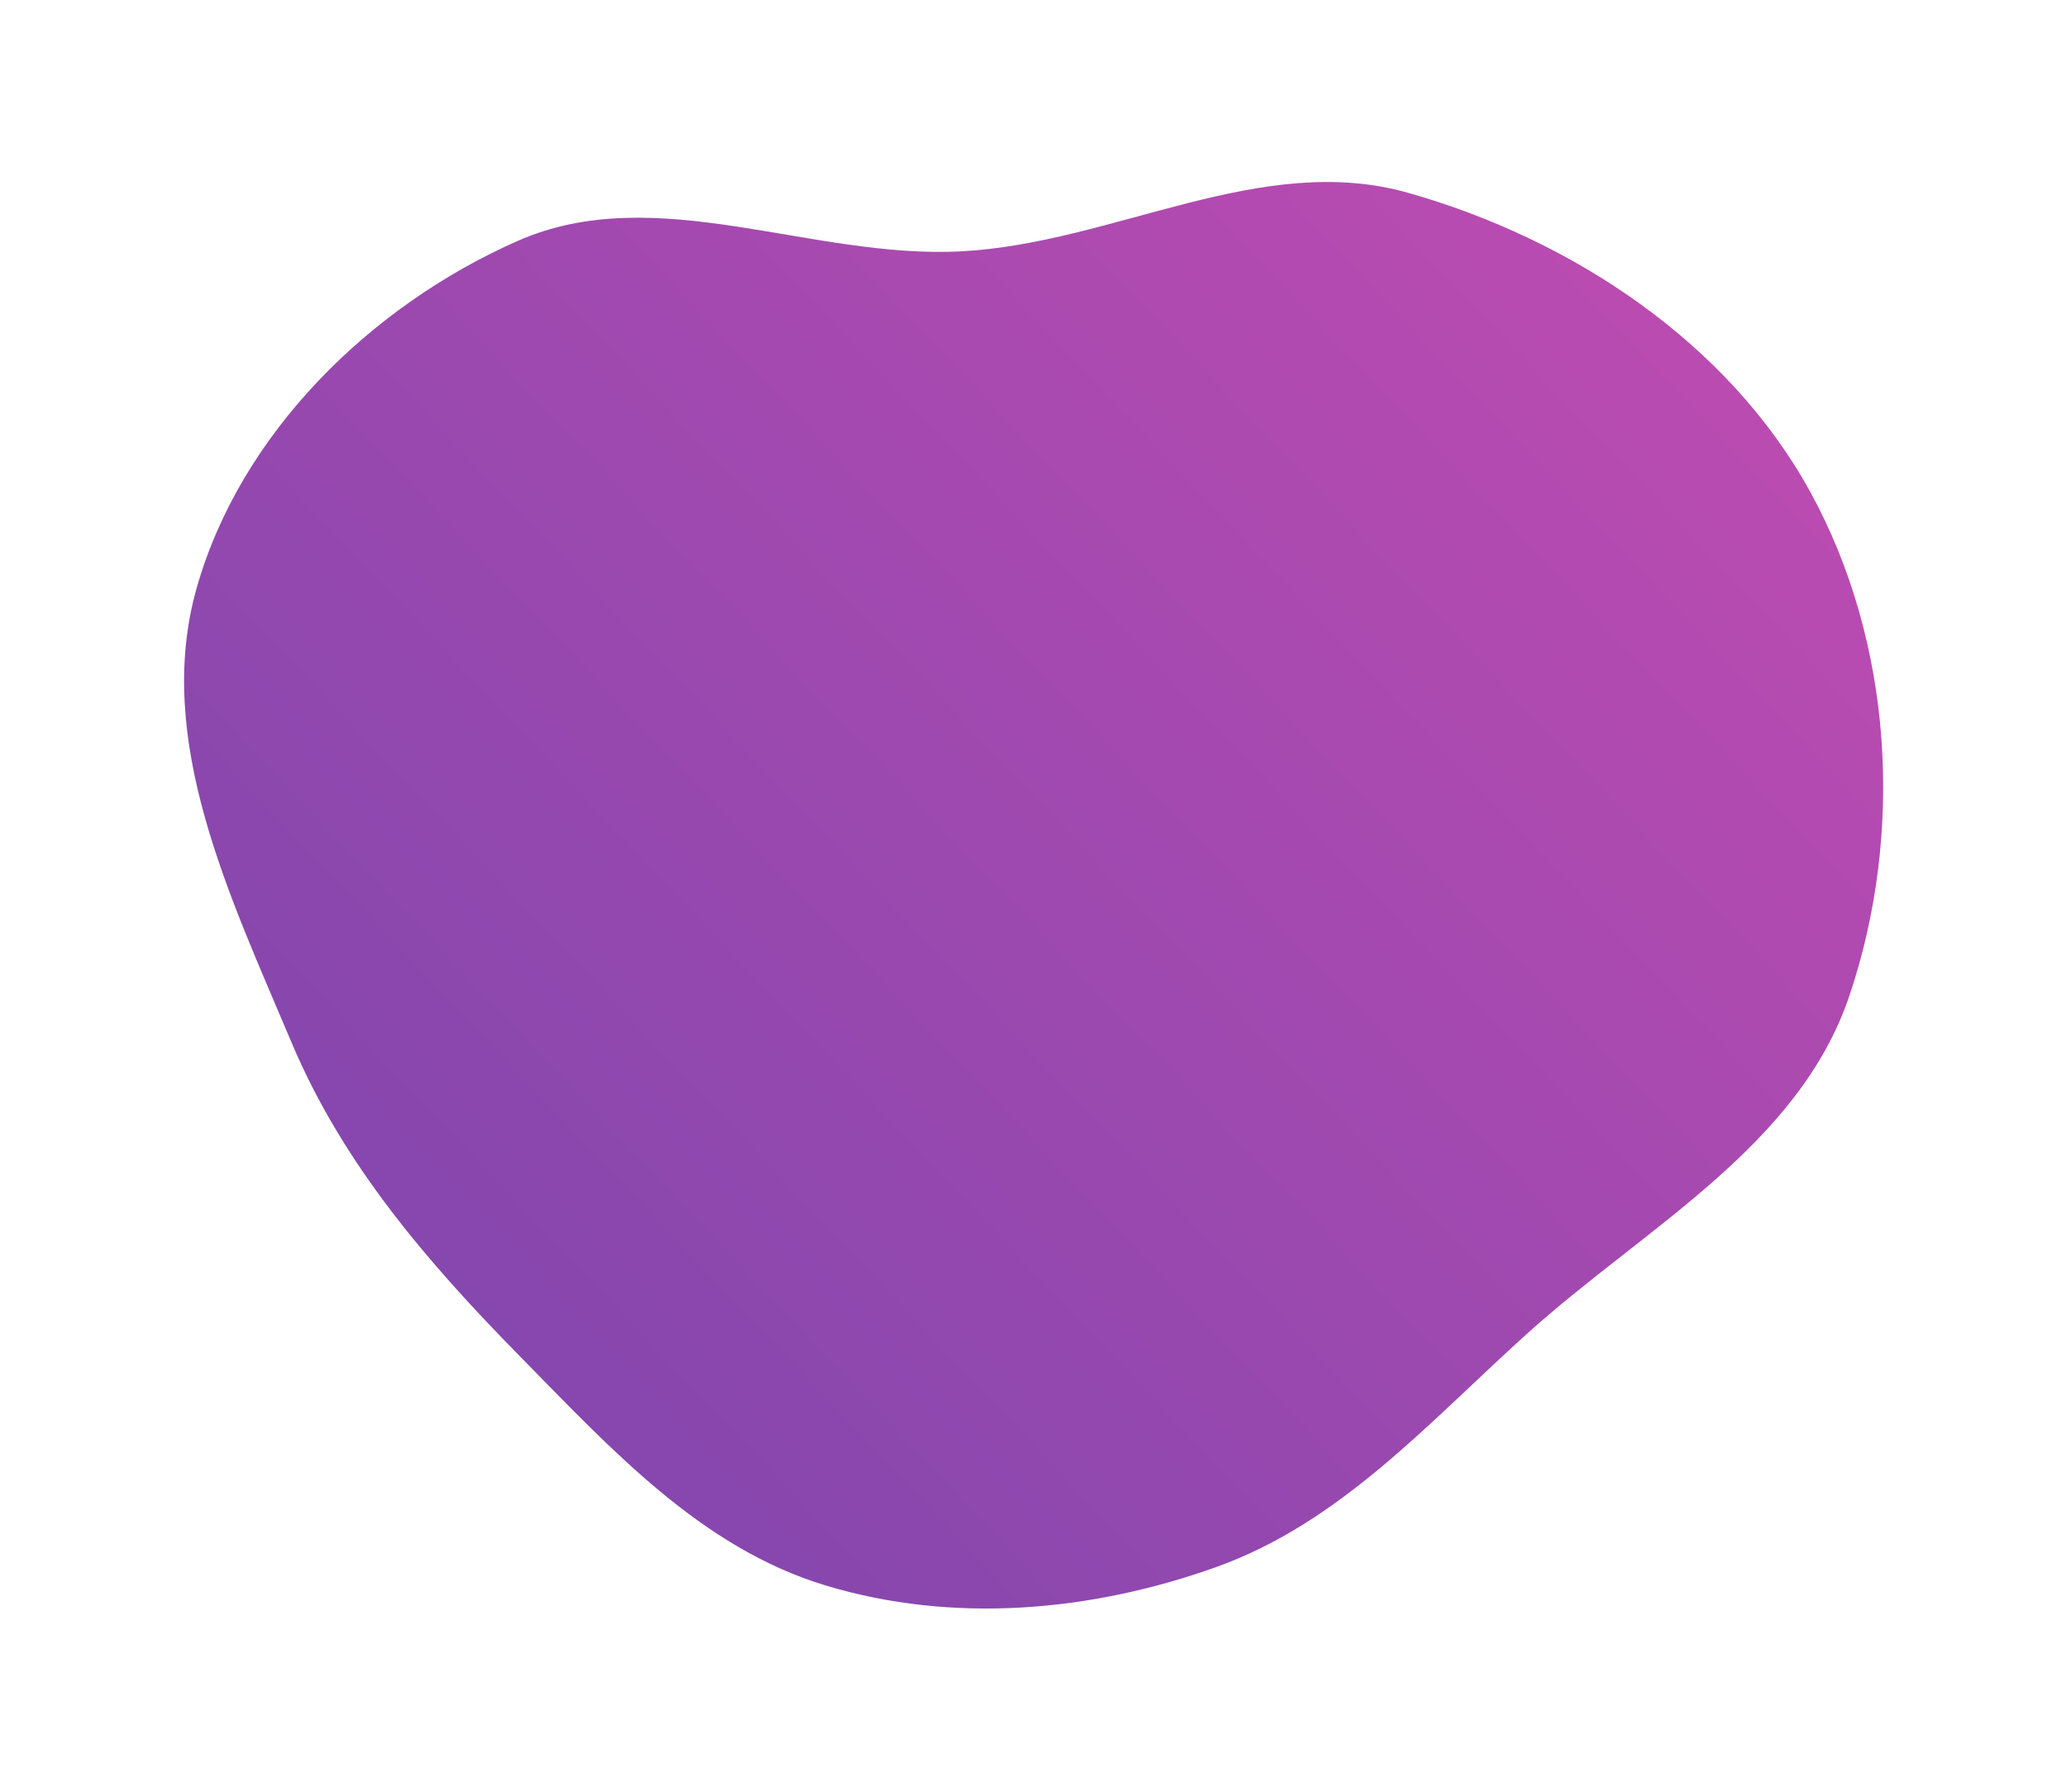 <svg width="603" height="523" viewBox="0 0 603 523" fill="none" xmlns="http://www.w3.org/2000/svg">
<g style="mix-blend-mode:hard-light" filter="url(#filter0_f_2126_2304)">
<path fill-rule="evenodd" clip-rule="evenodd" d="M151.796 395.831C124.735 368.312 100.03 339.67 85.05 304.109C67.178 261.682 44.86 215.947 57.374 171.684C70.164 126.446 108.146 89.22 151.161 70.274C191.474 52.519 236.662 75.709 280.667 73.336C325.324 70.929 367.939 44.075 410.987 56.267C458.829 69.818 504.356 99.898 528.323 143.48C552.511 187.467 555.802 242.985 539.799 290.512C524.968 334.558 480.032 358.2 445.54 389.329C416.964 415.12 391.296 444.262 355.051 457.25C318.477 470.356 278.164 473.89 240.944 462.643C204.672 451.682 178.372 422.857 151.796 395.831Z" fill="url(#paint0_linear_2126_2304)"/>
</g>
<defs>
<filter id="filter0_f_2126_2304" x="0.73" y="0.108" width="601.912" height="522.274" filterUnits="userSpaceOnUse" color-interpolation-filters="sRGB">
<feFlood flood-opacity="0" result="BackgroundImageFix"/>
<feBlend mode="normal" in="SourceGraphic" in2="BackgroundImageFix" result="shape"/>
<feGaussianBlur stdDeviation="26.5" result="effect1_foregroundBlur_2126_2304"/>
</filter>
<linearGradient id="paint0_linear_2126_2304" x1="136.276" y1="379.643" x2="464.441" y2="68.819" gradientUnits="userSpaceOnUse">
<stop stop-color="#8647AE"/>
<stop offset="1" stop-color="#BA4BB1"/>
</linearGradient>
</defs>
</svg>
